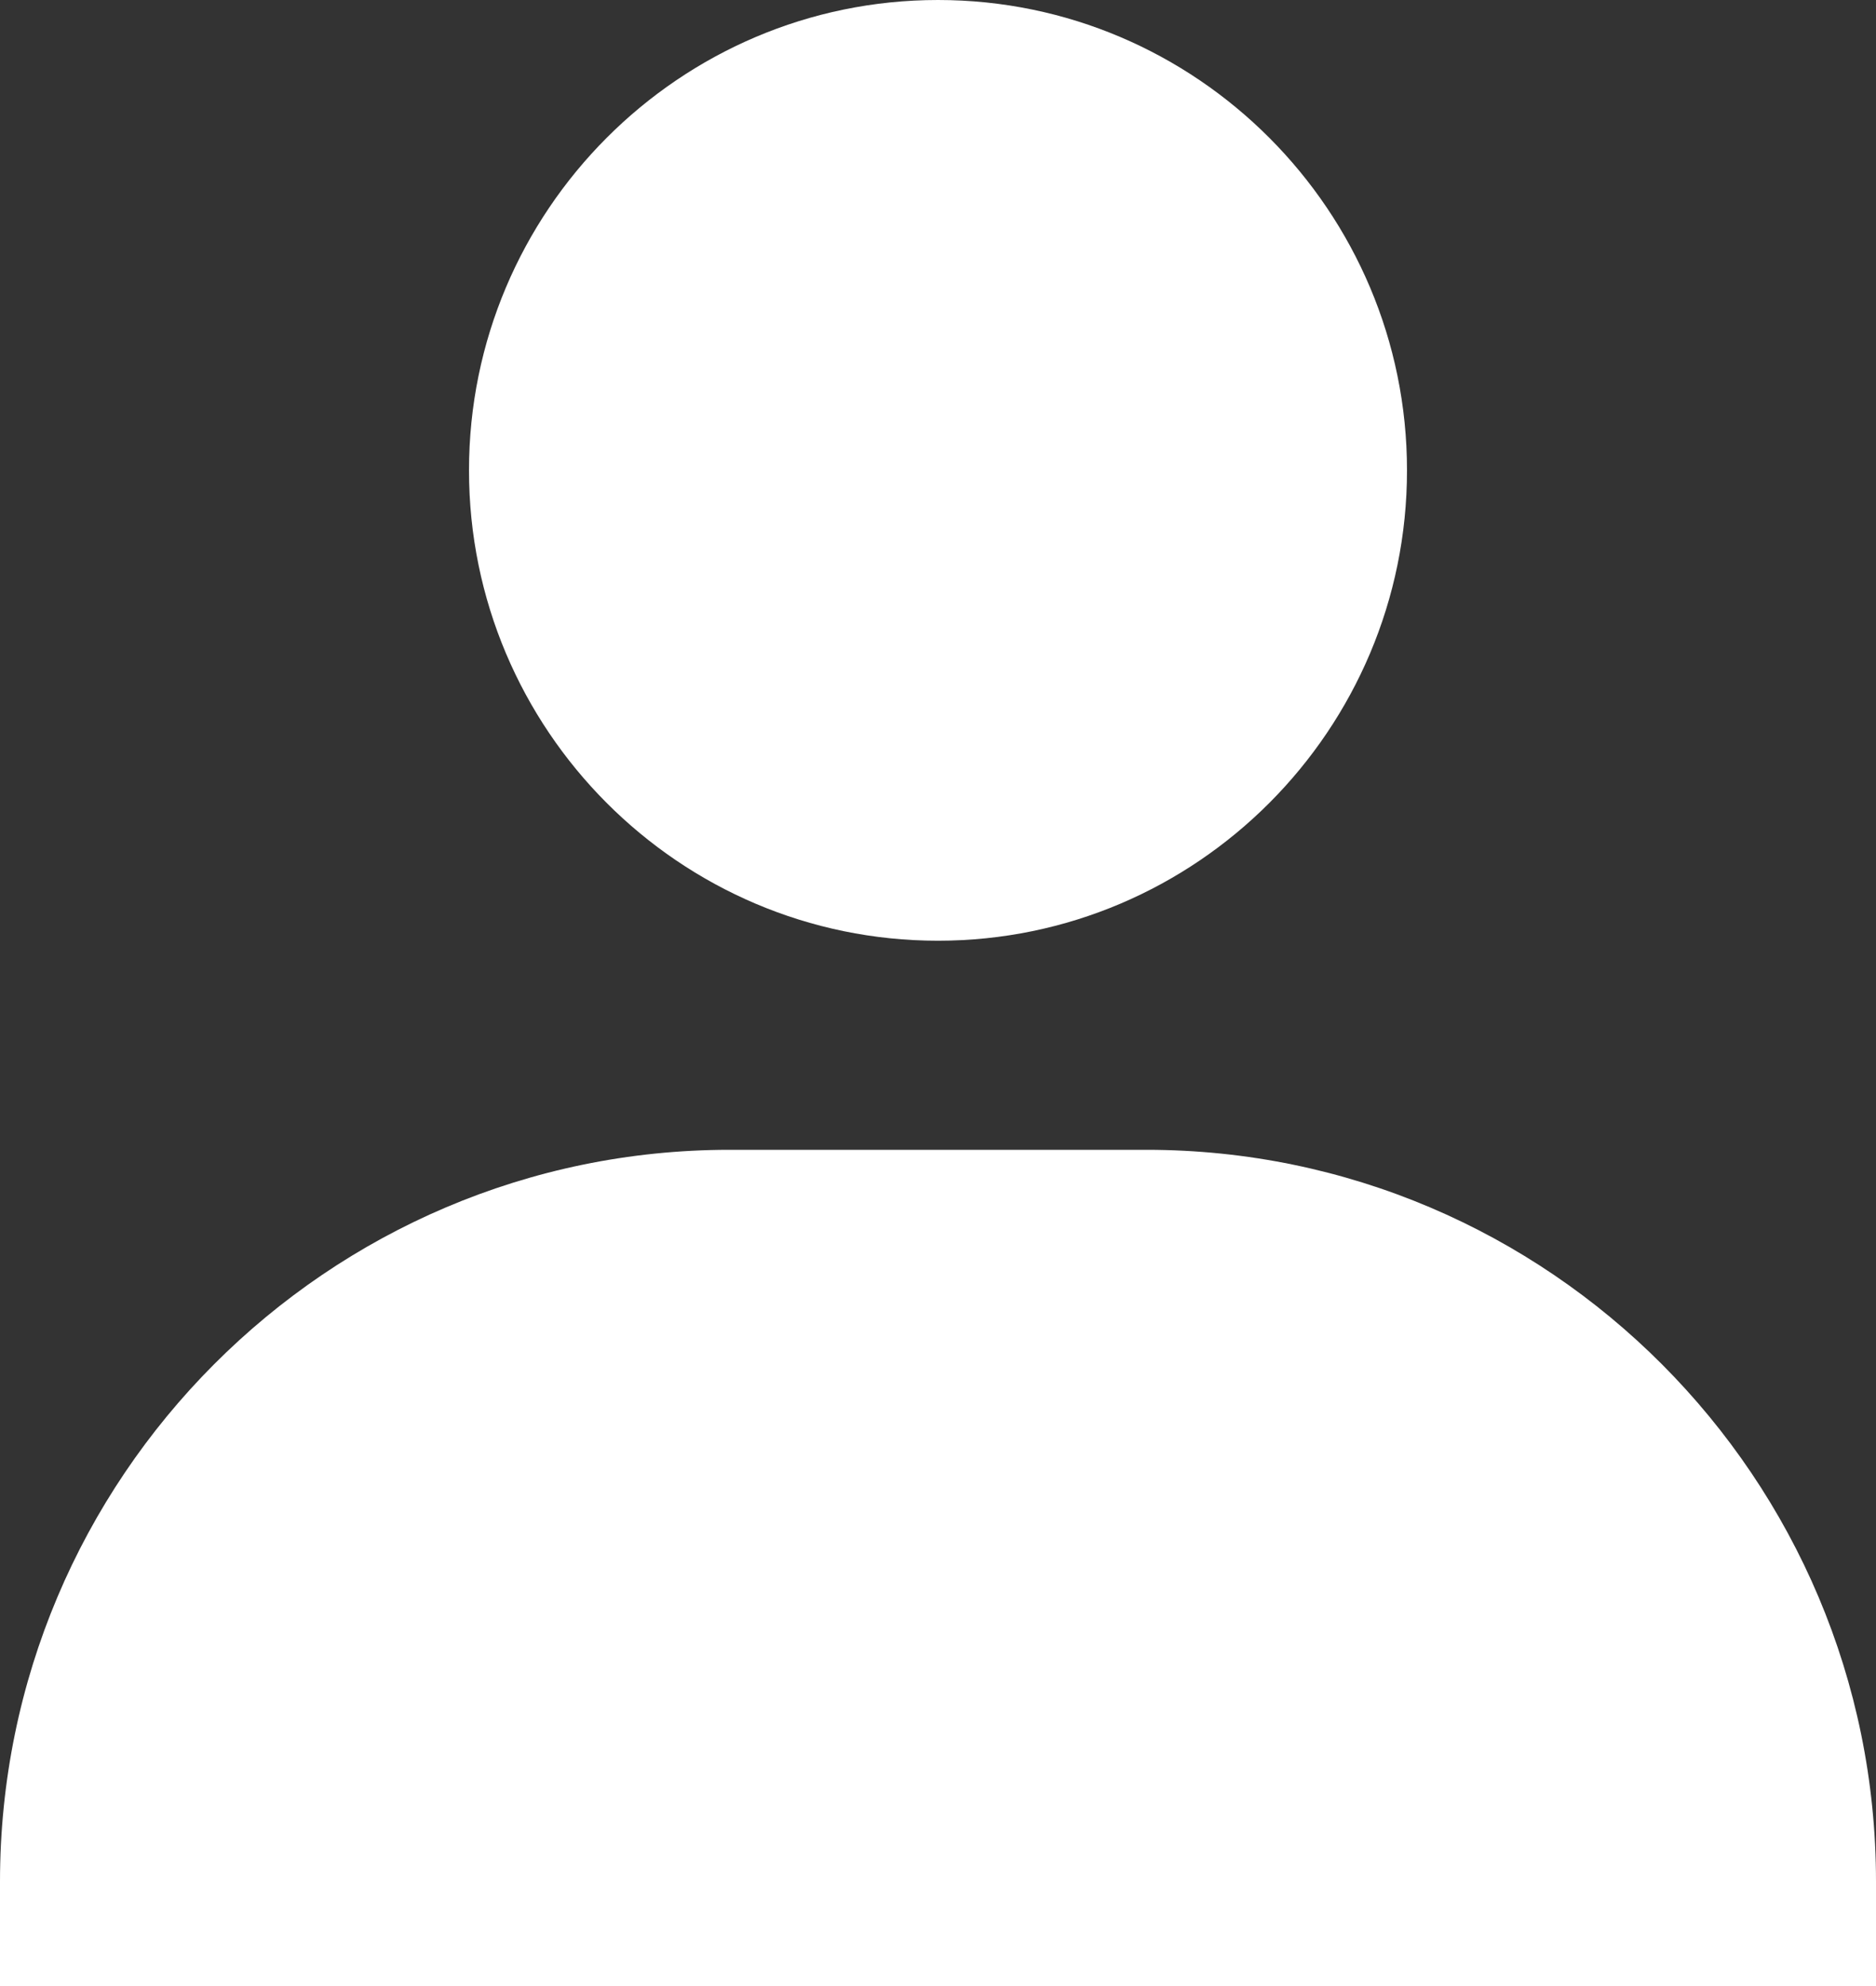 <svg width="17" height="18" viewBox="0 0 17 18" fill="none" xmlns="http://www.w3.org/2000/svg">
<rect x="0" y="0" width="17" height="18" fill="#333333" stroke="none"/>
<path d="M4.25 4.263C4.25 6.614 6.157 8.526 8.5 8.526C10.843 8.526 12.75 6.614 12.75 4.263C12.75 1.913 10.843 0 8.5 0C6.157 0 4.25 1.913 4.25 4.263ZM16.056 18H17V17.053C17 13.397 14.034 10.421 10.389 10.421H6.611C2.966 10.421 0 13.397 0 17.053V18H16.056Z" fill="white"/>
</svg>
